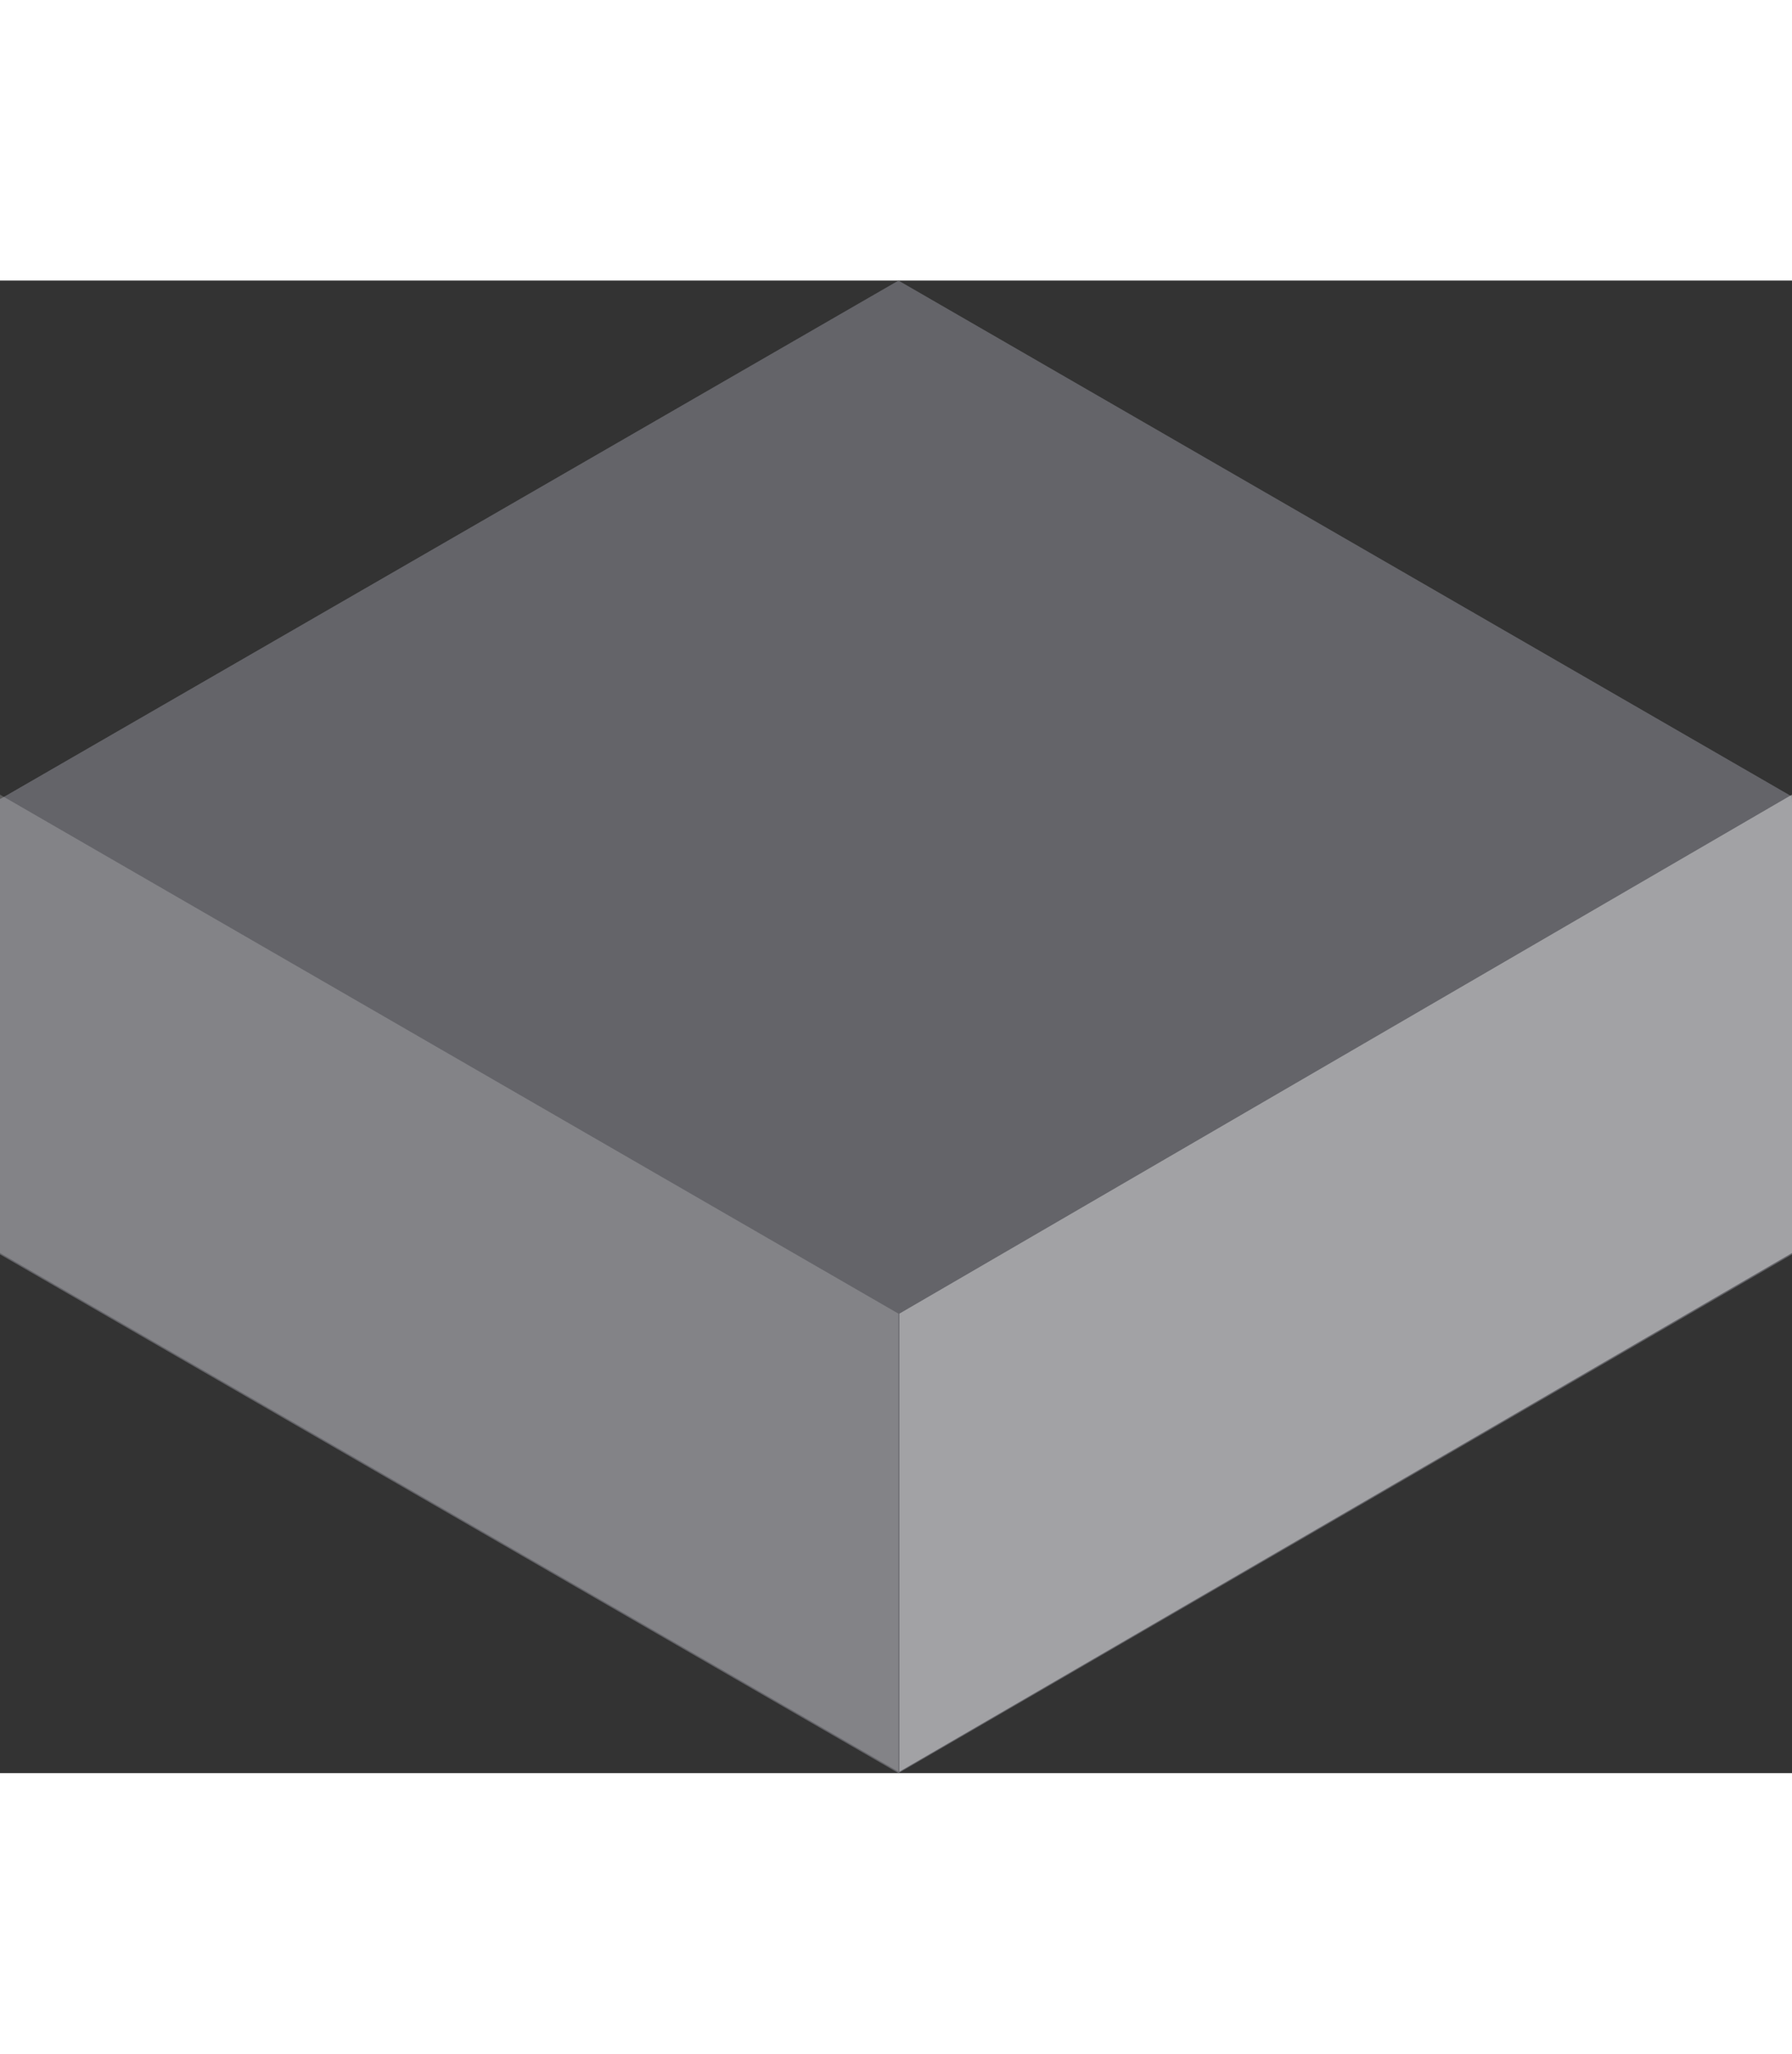 <svg width="480" height="550" version="1.1" id="graybox" xmlns="http://www.w3.org/2000/svg" xmlns:xlink="http://www.w3.org/1999/xlink" x="0px" y="0px"
	 viewBox="0 0 617.1 513.9" style="enable-background:new 0 0 617.1 513.9;" xml:space="preserve">
<rect x="0" y="0" width="617.1" height="513.9" fill="#333333" stroke="none"/>
<style type="text/css">
	.gray-st0{fill:#646469;}
	.gray-st1{opacity:0.2;fill:#FFFFFF;enable-background:new    ;}
	.gray-st2{opacity:0.4;fill:#FFFFFF;enable-background:new    ;}
</style>
<polygon class="gray-st0" points="309.4,513.9 617.1,335.3 617.1,179.7 617,177.6 309.4,0 0.6,178.2 0,178.5 0,335.3 307.7,512.9 "/>
<polygon class="gray-st1" points="309.4,513.4 0,334.8 0,177 309.4,355.7 "/>
<polygon class="gray-st2" points="617.1,334.8 309.7,513.4 309.7,355.7 617.1,177 "/>
</svg>
